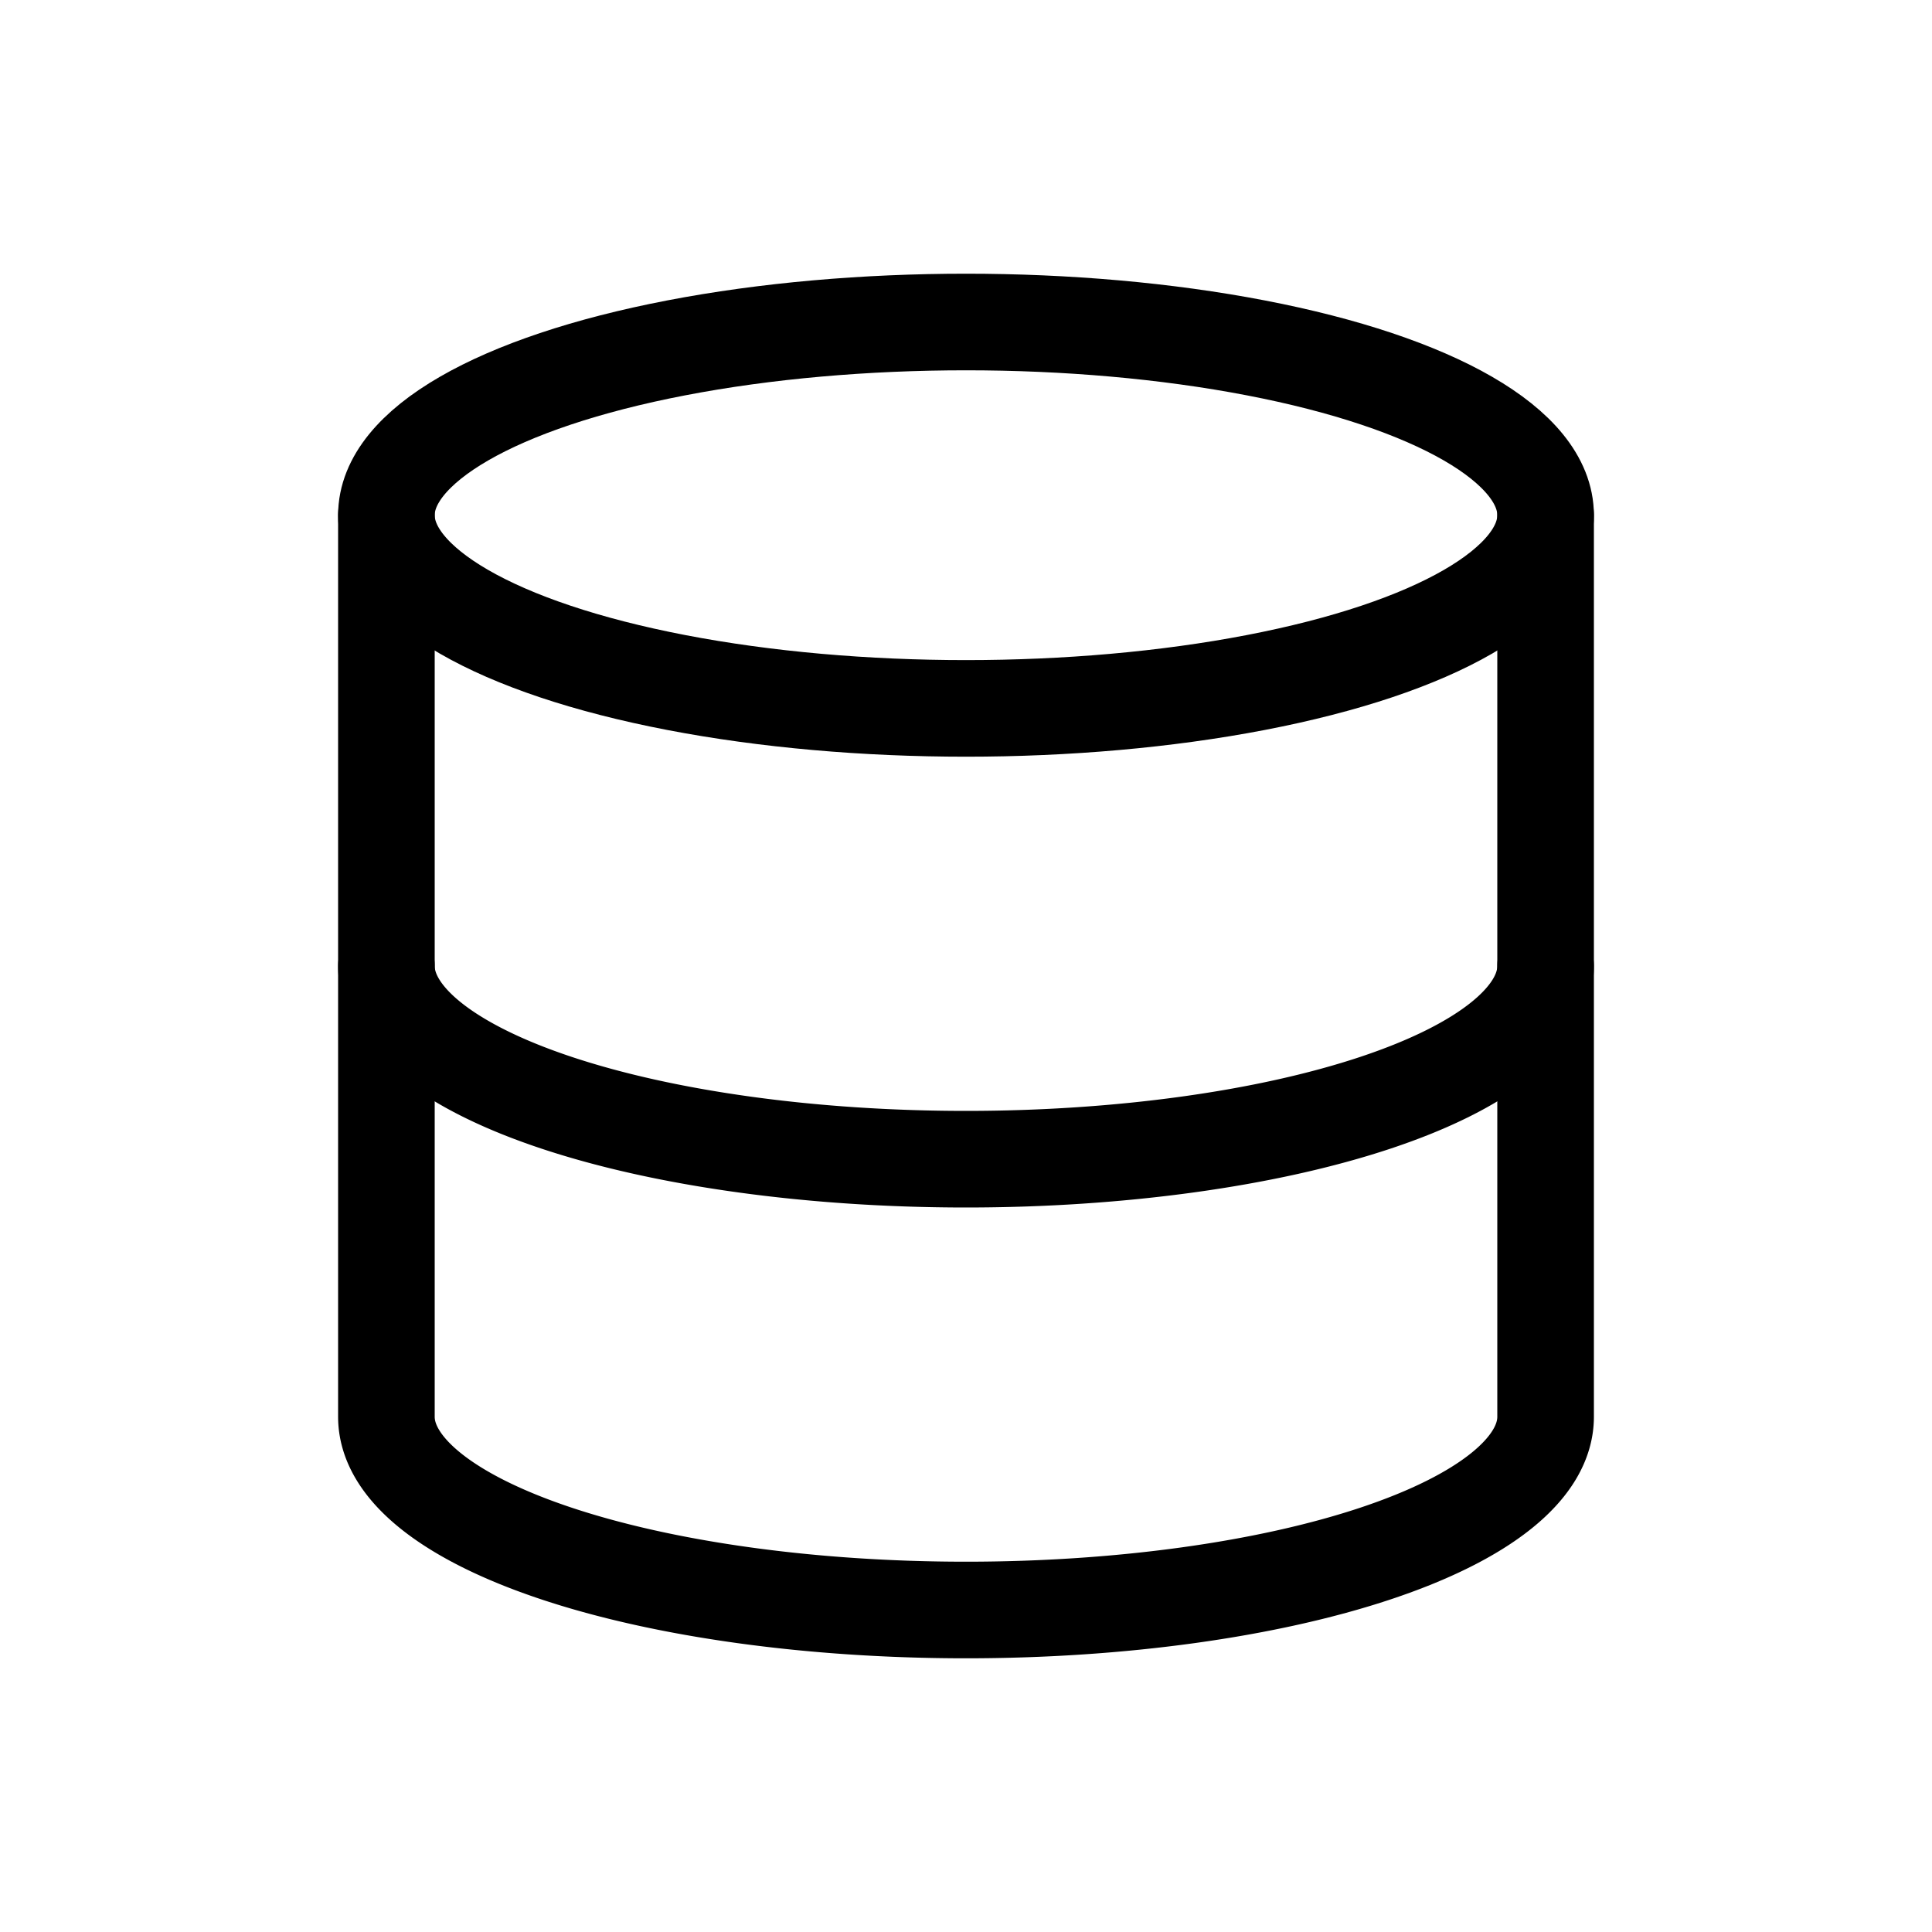 <svg xmlns="http://www.w3.org/2000/svg" width="120" height="120" viewBox="0 0 30 30" fill="none" stroke="currentColor" stroke-width="1.5" stroke-linecap="round" stroke-linejoin="round" class="lucide lucide-database">
  <ellipse cx="15" cy="8" rx="9" ry="3"></ellipse>
  <path d="M6 8V22A9 3 0 0 0 24 22V8"></path>
  <path d="M6 15A9 3 0 0 0 24 15"></path>
</svg>